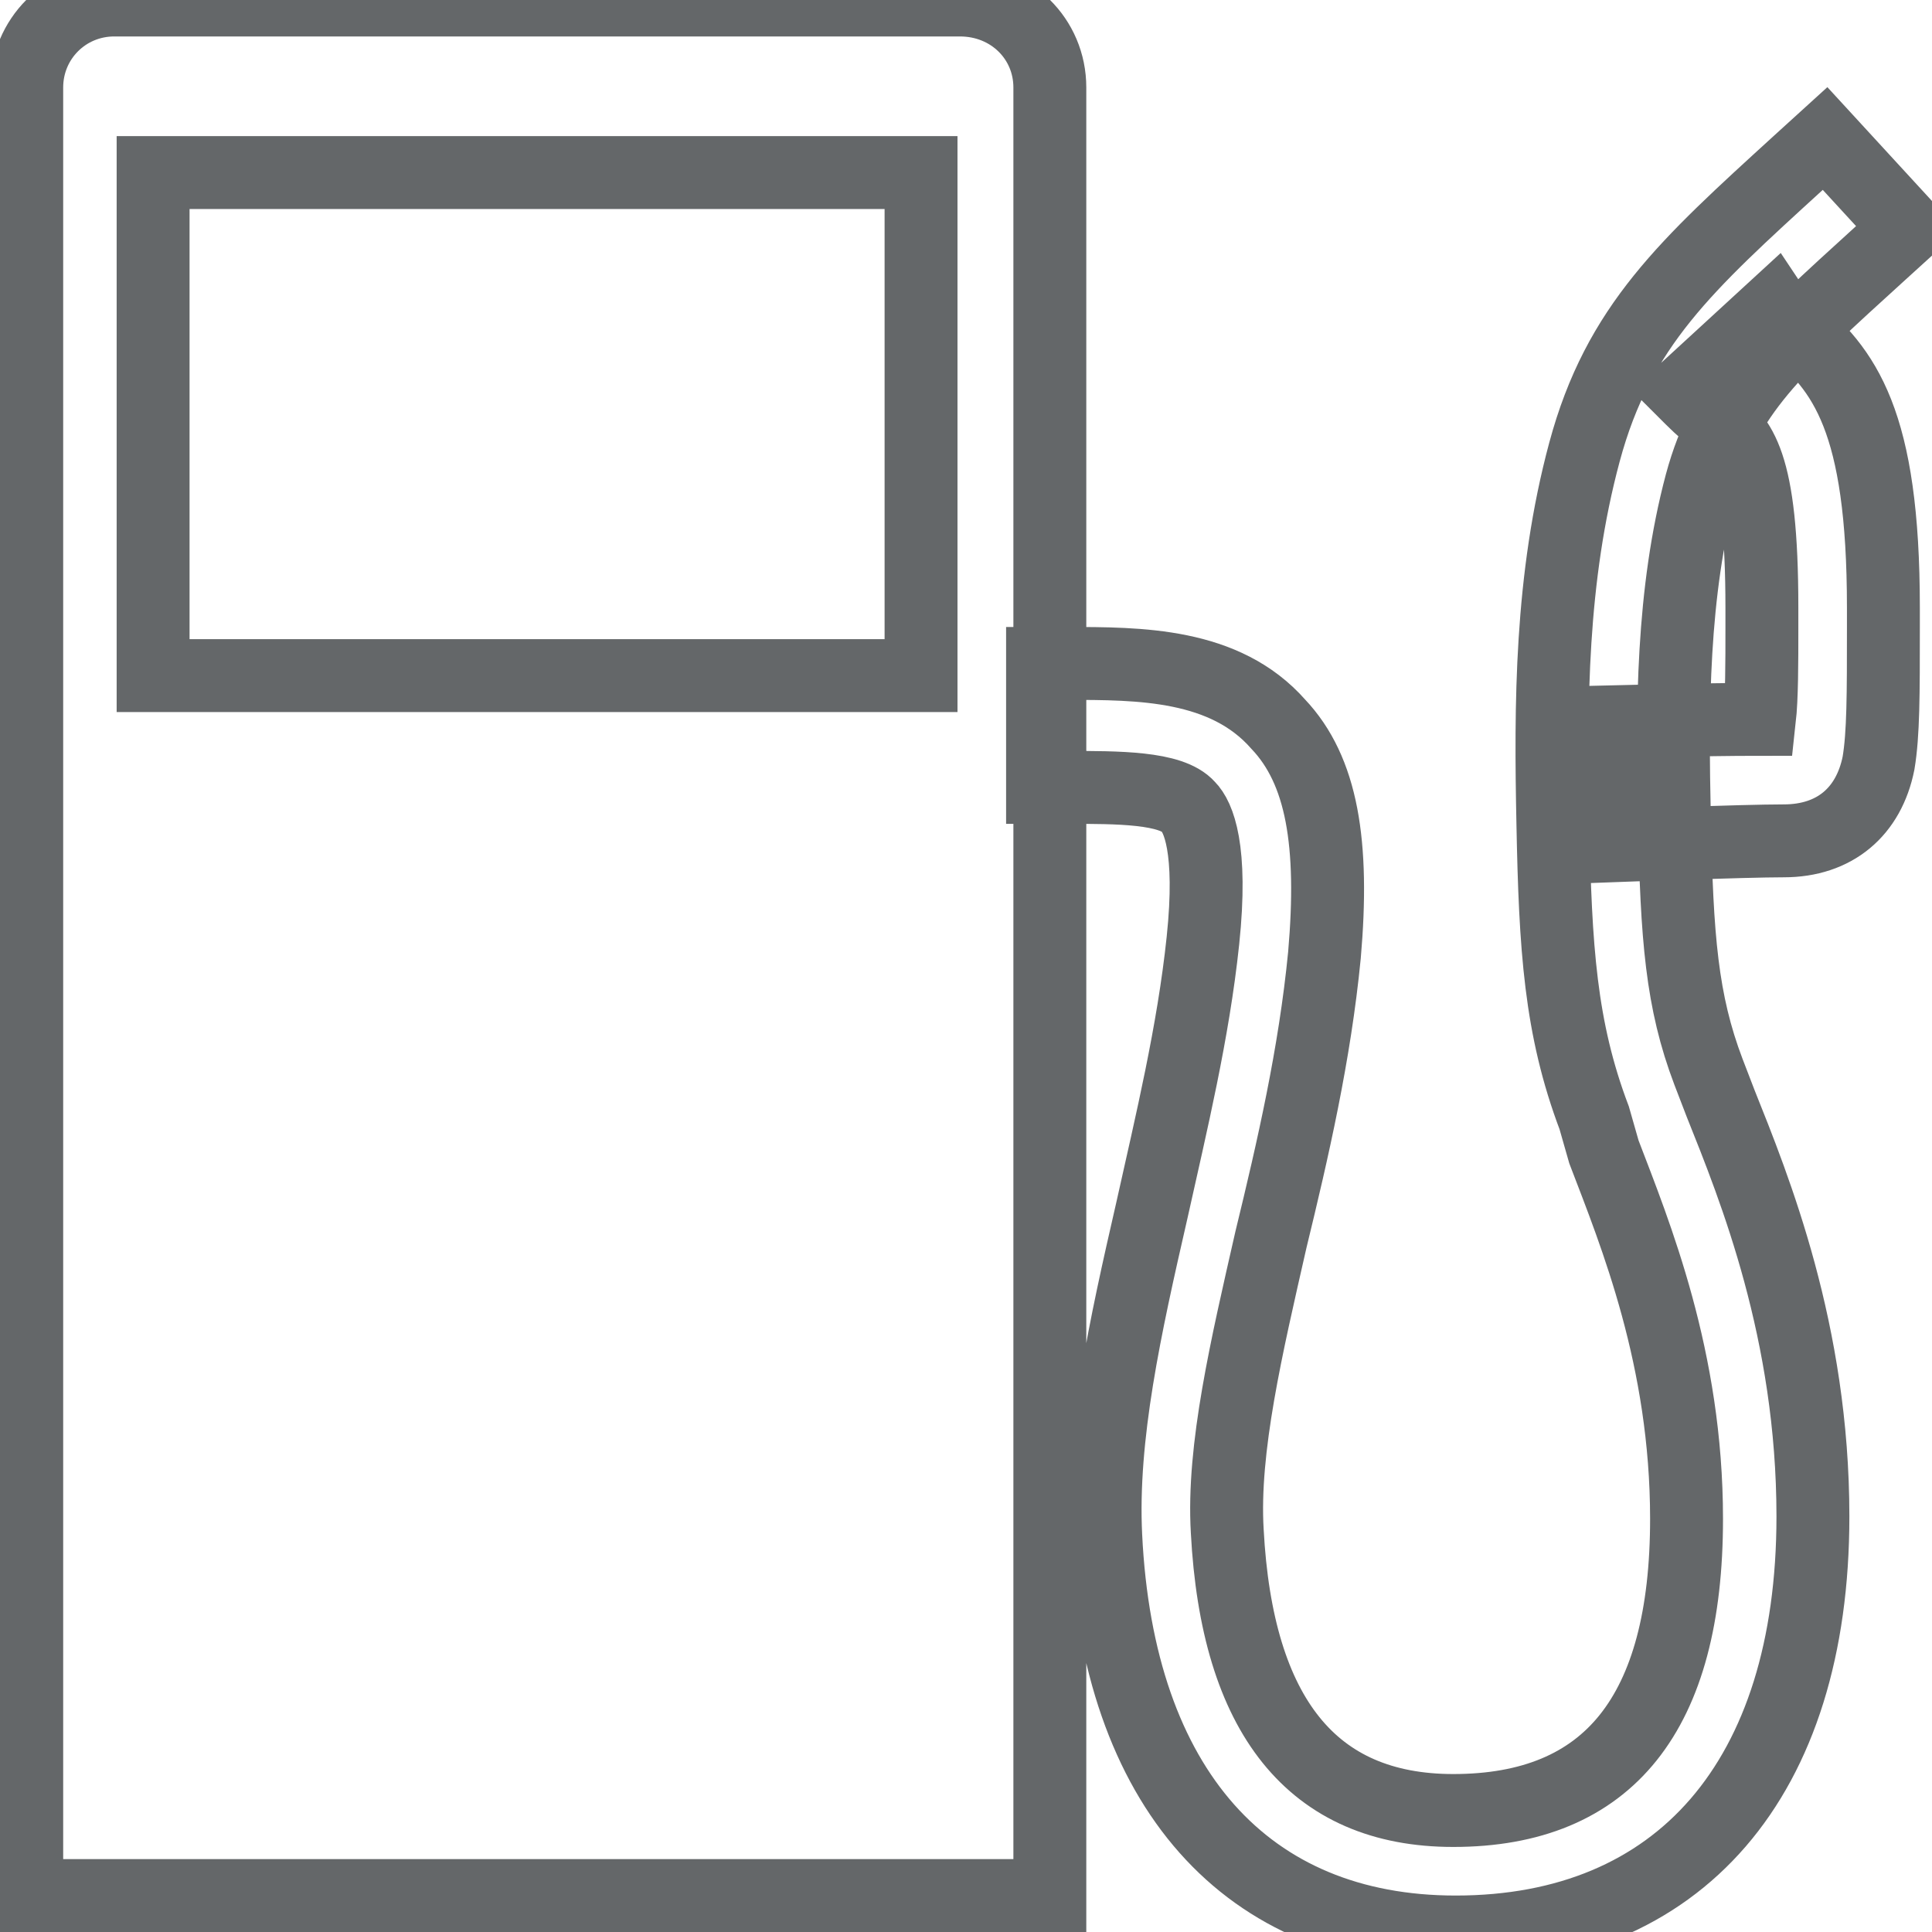 <?xml version="1.0" encoding="utf-8"?>
<!-- Generator: Adobe Illustrator 21.1.0, SVG Export Plug-In . SVG Version: 6.00 Build 0)  -->
<svg version="1.1" id="Capa_1" xmlns="http://www.w3.org/2000/svg" xmlns:xlink="http://www.w3.org/1999/xlink" x="0px" y="0px"
	 viewBox="0 0 79.5 79.5" style="enable-background:new 0 0 79.5 79.5;" xml:space="preserve">
<style type="text/css">
	.st0{fill:none;stroke:#646769;stroke-width:3;stroke-miterlimit:10;}
</style>
<g>
	<path class="st0" d="M39.5,0H4.7c-2,0-3.6,1.6-3.6,3.6v74.4h42.1V3.6C43.2,1.6,41.6,0,39.5,0z M37.9,27.8H6.3V7.1h31.6L37.9,27.8
		L37.9,27.8z M59.9,79.5c-8.6,0-13.9-5.9-14.4-16.3c-0.2-4.1,0.8-8.6,1.9-13.4c0.8-3.6,1.7-7.3,2.1-11.1c0.4-3.8-0.2-5.1-0.6-5.5
		c-0.7-0.8-2.9-0.8-5-0.8h-1v-5.1h1c3,0,6.5,0,8.7,2.5c1.8,1.9,2.3,4.9,1.9,9.5c-0.4,4.1-1.3,8-2.2,11.7c-1,4.4-2,8.6-1.8,12
		c0.4,7.6,3.5,11.5,9.3,11.5c6.4,0,9.6-4,9.6-12c0-6.6-2.1-11.7-3.4-15.1L65.6,46c-1.4-3.7-1.6-7-1.7-12.1
		c-0.1-4.9-0.1-10.1,1.3-15.3c1.4-5.2,4.2-7.7,8.8-11.9l1.1-1l3.4,3.7l-1.1,1C73,14.4,71,16.2,70,19.9c-1.2,4.5-1.2,9.3-1.1,13.8
		c0.1,4.9,0.3,7.5,1.4,10.4l0.5,1.3c1.4,3.5,3.8,9.4,3.8,17C74.6,73.2,69.1,79.5,59.9,79.5z M66.4,34.8l-0.1-5.1
		c0,0,3.9-0.1,6.1-0.1c0.1-0.9,0.1-2.3,0.1-3.8v-0.8c0-6.1-0.9-6.9-2-7.8c-0.4-0.3-0.8-0.7-1.2-1.1l3.7-3.4c0.2,0.3,0.5,0.5,0.7,0.7
		c2.2,1.8,3.8,3.9,3.8,11.6v0.8c0,2.8,0,4.4-0.2,5.6c-0.4,2-1.8,3.2-3.9,3.2C71.8,34.6,66.4,34.8,66.4,34.8z"/>
</g>
</svg>
